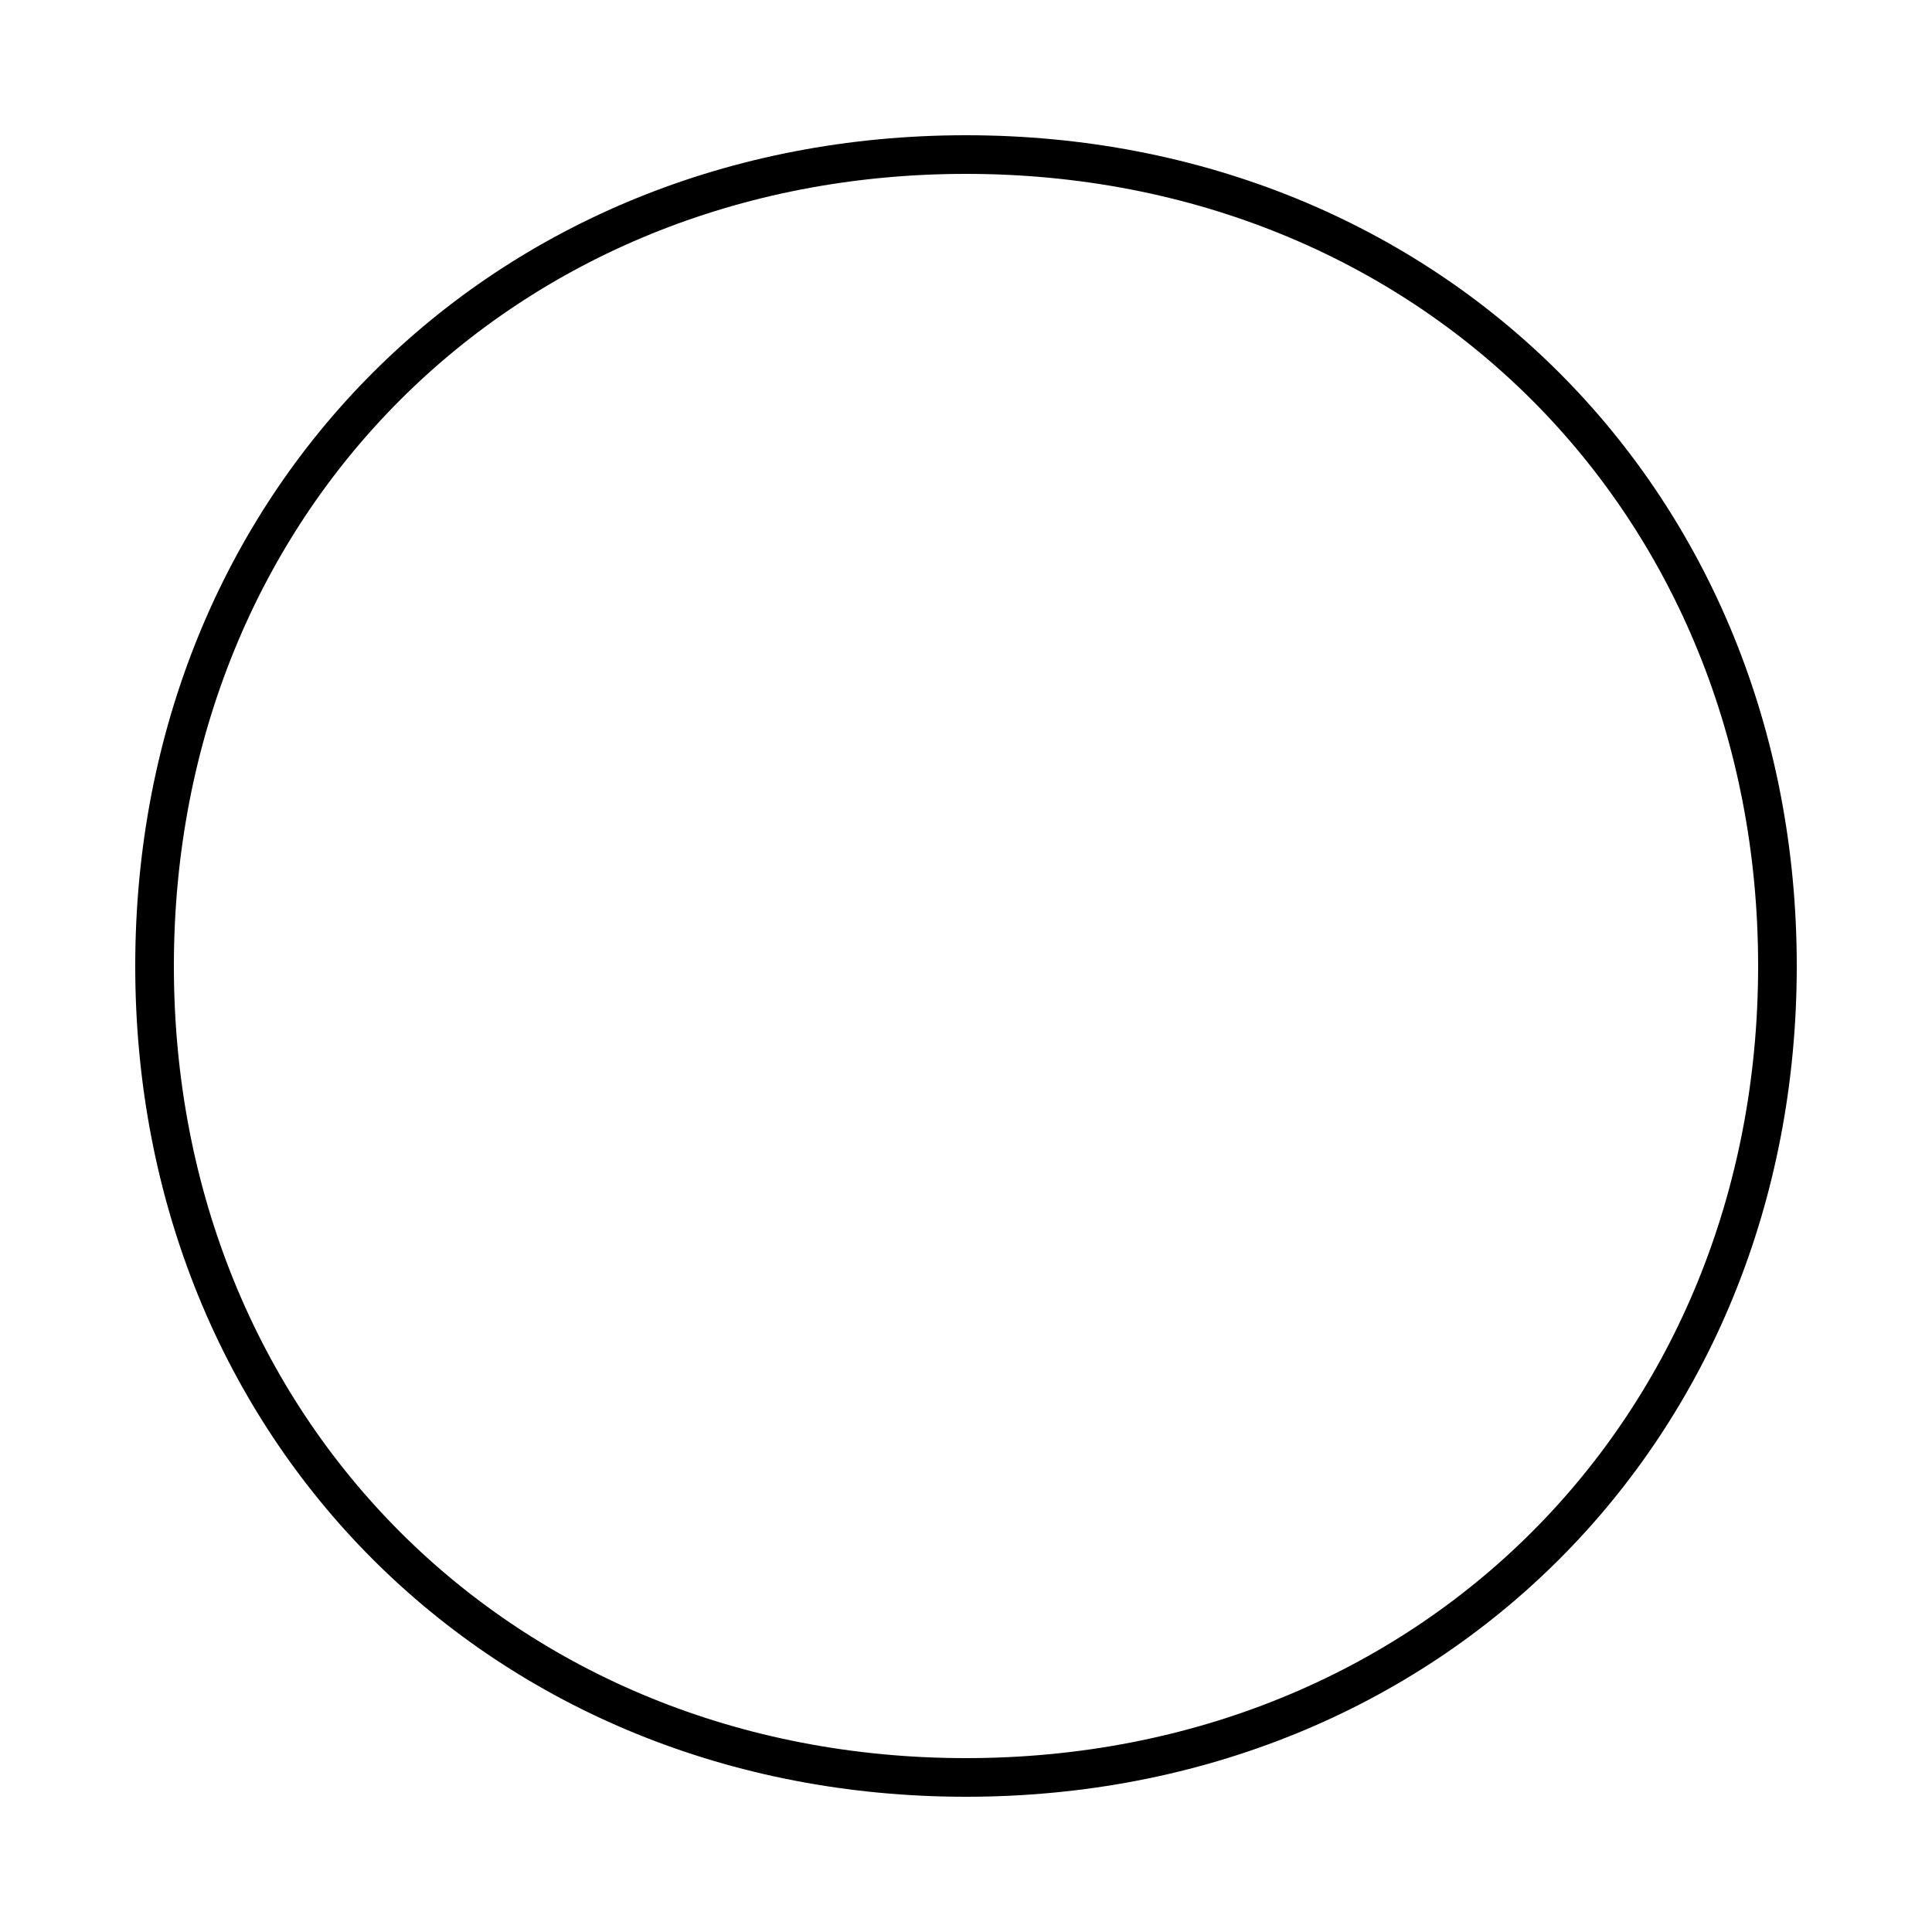 <?xml version='1.0' encoding='utf8'?>
<svg viewBox="0.0 -6.0 50.0 50.0" version="1.1" xmlns="http://www.w3.org/2000/svg">
<rect x="0.0" y="-6.0" width="50.0" height="50.0" fill="#808080" stroke="none"/>
<rect x="-1000" y="-1000" width="2000" height="2000" stroke="white" fill="white"/>
<g style="fill:white;stroke:#000000;  stroke-width:1">
<path d="M 25 -40 C 37 -40 46 -31 46 -19 C 46 -7 37 2 25 2 C 13 2 4 -7 4 -19 C 4 -31 13 -40 25 -40 Z" transform="translate(0.0 38.0)" />
</g>
</svg>